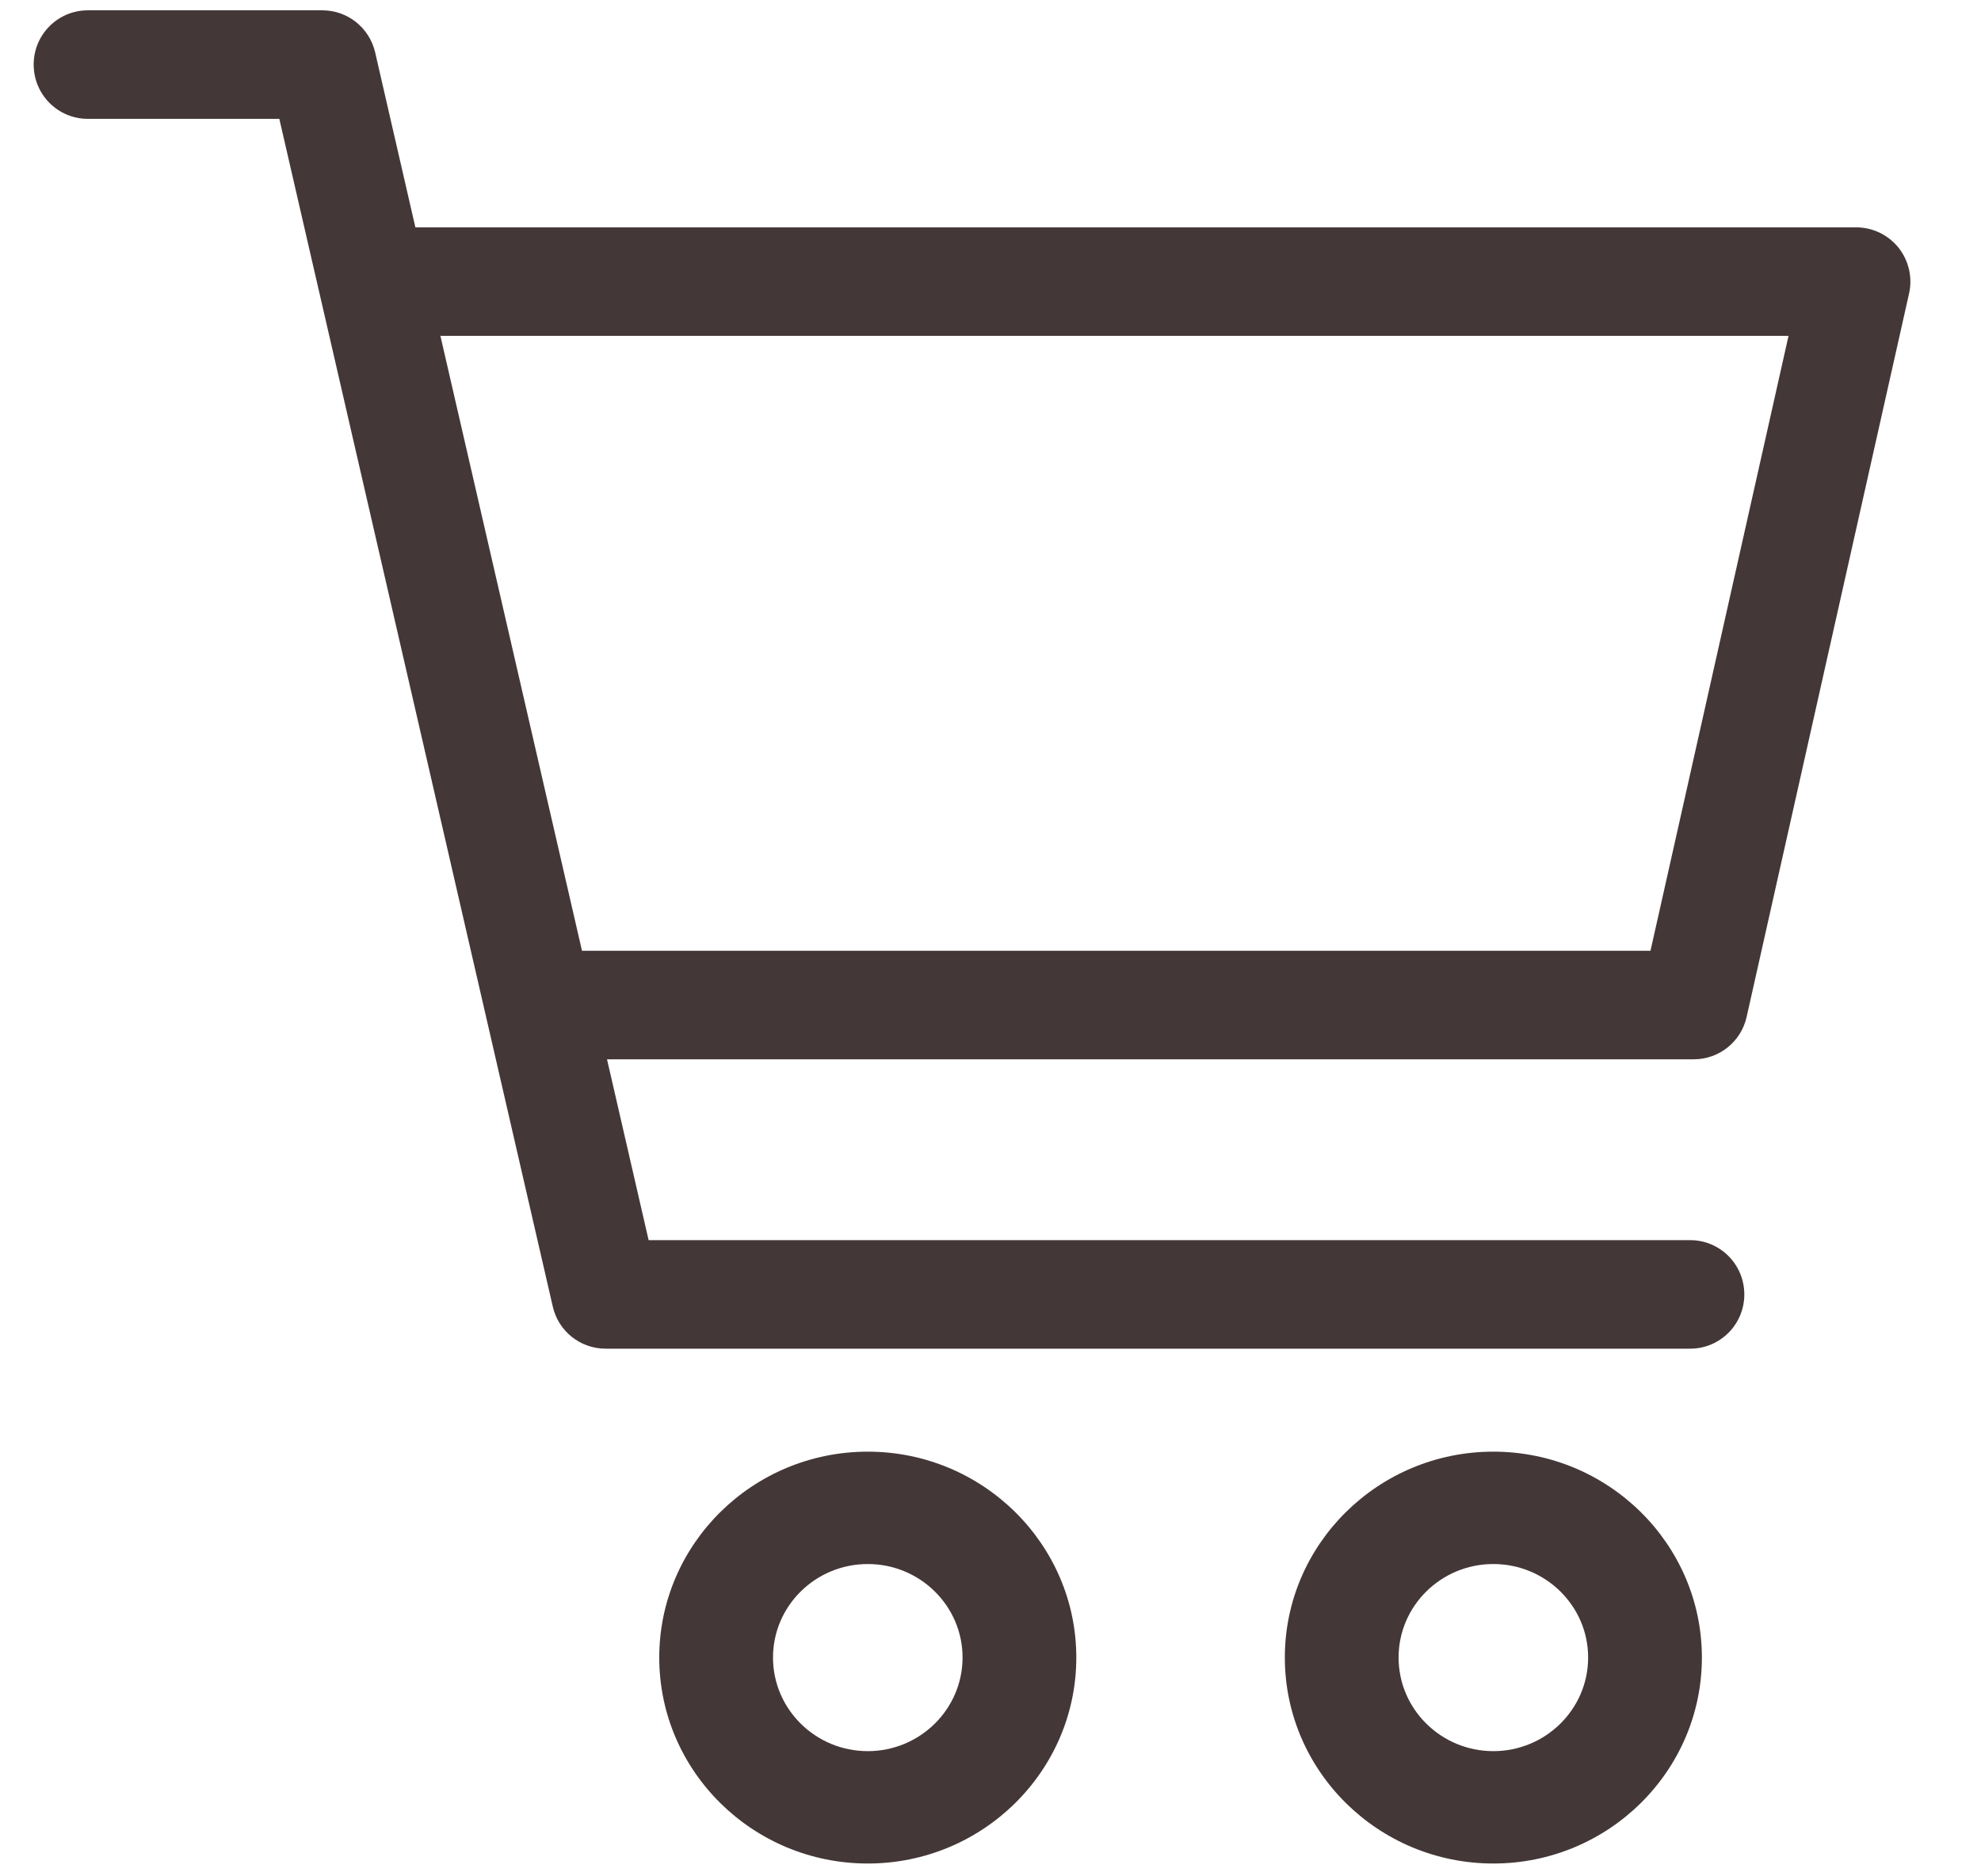 <svg width="19" height="18" viewBox="0 0 19 18" fill="none" xmlns="http://www.w3.org/2000/svg">
<path fill-rule="evenodd" clip-rule="evenodd" d="M17.803 2.181C17.961 2.181 18.11 2.253 18.209 2.376C18.307 2.5 18.345 2.661 18.31 2.816L16.752 9.756C16.699 9.993 16.489 10.162 16.246 10.162H5.822L6.221 11.897H16.211C16.498 11.897 16.73 12.13 16.73 12.418C16.73 12.705 16.498 12.938 16.211 12.938H5.808C5.566 12.938 5.356 12.771 5.302 12.535L2.679 1.14H0.842C0.555 1.14 0.323 0.907 0.323 0.619C0.323 0.332 0.555 0.099 0.842 0.099H3.092C3.334 0.099 3.543 0.266 3.598 0.502L3.984 2.181H17.803ZM5.582 9.121H15.83L17.154 3.222H4.224L5.582 9.121Z" fill="#443737"/>
<path fill-rule="evenodd" clip-rule="evenodd" d="M6.323 15.901C6.323 14.812 7.22 13.926 8.323 13.926C9.425 13.926 10.323 14.812 10.323 15.901C10.323 16.991 9.425 17.877 8.323 17.877C7.22 17.877 6.323 16.991 6.323 15.901ZM7.414 15.901C7.414 16.396 7.821 16.799 8.323 16.799C8.824 16.799 9.232 16.396 9.232 15.901C9.232 15.406 8.824 15.004 8.323 15.004C7.821 15.004 7.414 15.406 7.414 15.901Z" fill="#443737"/>
<path fill-rule="evenodd" clip-rule="evenodd" d="M12.323 15.901C12.323 14.812 13.22 13.926 14.323 13.926C15.425 13.926 16.323 14.812 16.323 15.901C16.323 16.991 15.425 17.877 14.323 17.877C13.22 17.877 12.323 16.991 12.323 15.901ZM13.414 15.901C13.414 16.396 13.821 16.799 14.323 16.799C14.824 16.799 15.232 16.396 15.232 15.901C15.232 15.406 14.824 15.004 14.323 15.004C13.821 15.004 13.414 15.406 13.414 15.901Z" fill="#443737"/>
</svg>
